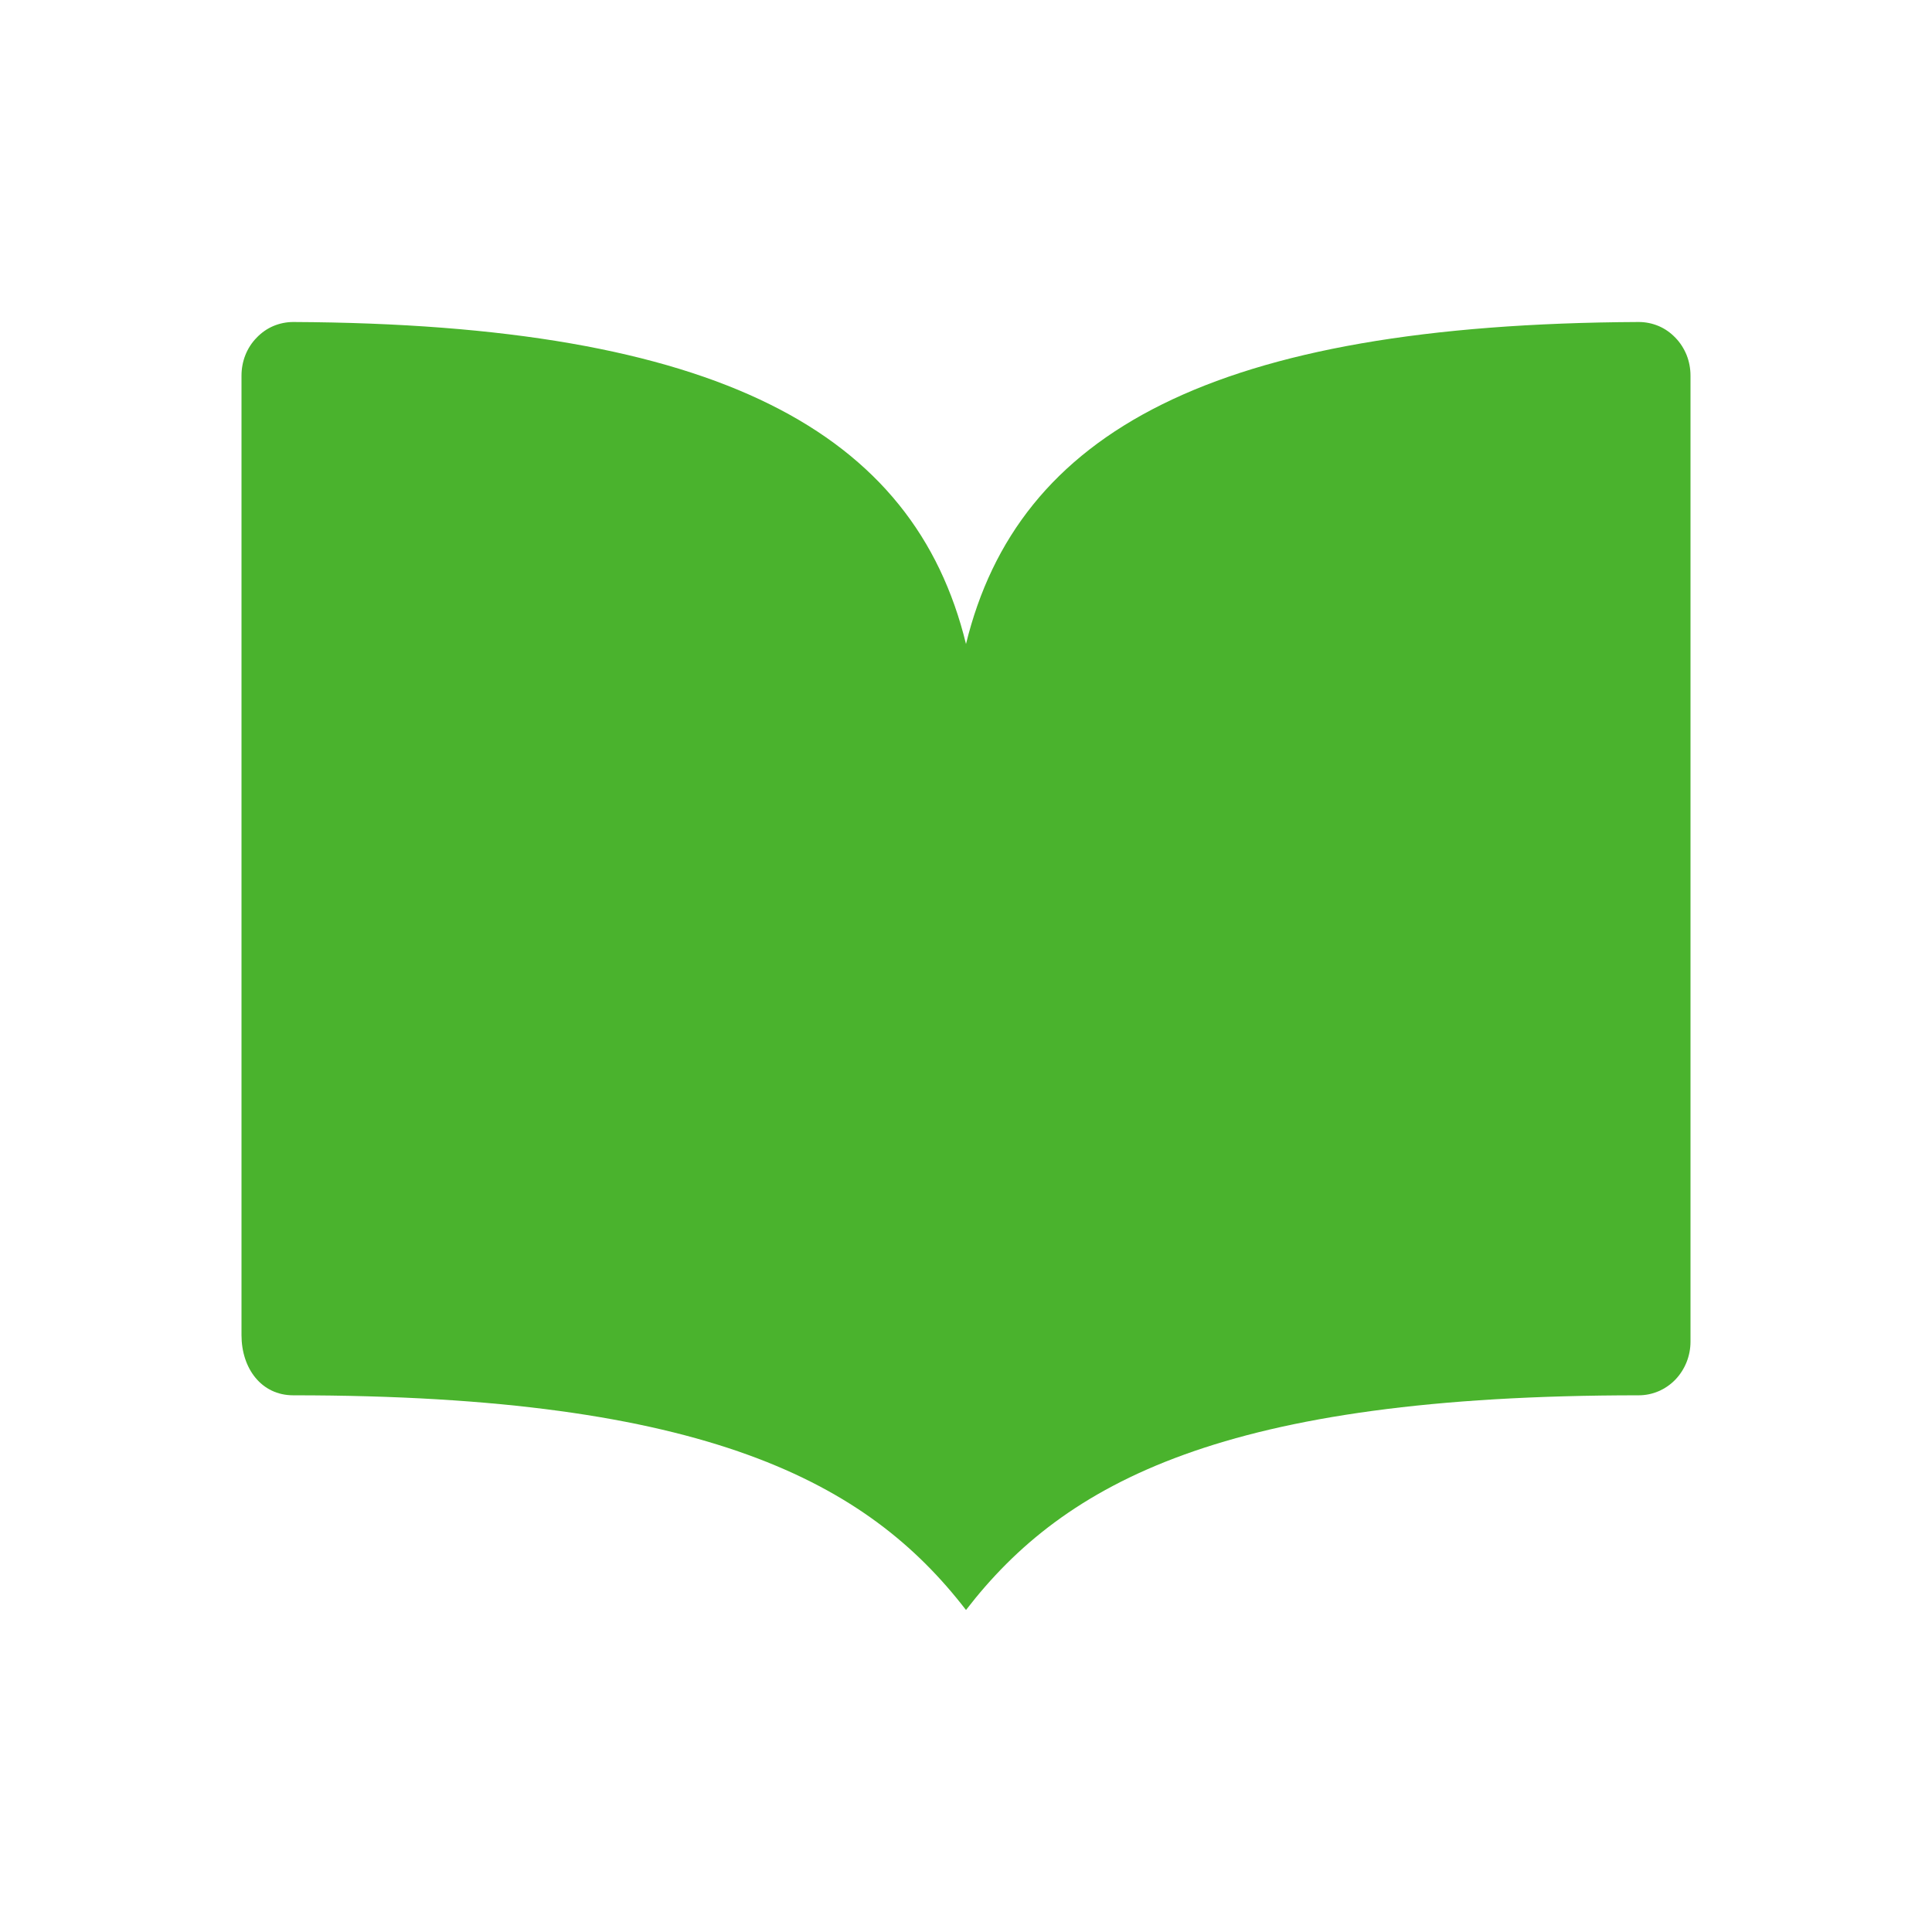 <svg width="24" height="24" viewBox="0 0 24 24" fill="none" xmlns="http://www.w3.org/2000/svg">
<path d="M20.357 4C15.071 4.025 12.643 5.368 12 8V20C13.227 18.409 15.214 17.333 20.357 17.333C20.528 17.333 20.691 17.263 20.812 17.138C20.932 17.013 21 16.843 21 16.667V4.667C21 4.579 20.984 4.492 20.952 4.411C20.919 4.33 20.872 4.256 20.812 4.195C20.753 4.133 20.682 4.083 20.604 4.05C20.525 4.017 20.442 4 20.357 4Z" fill="#4AB32D"/>
<path d="M3.643 17.333C8.786 17.333 10.78 18.417 12 20V8C11.357 5.368 8.929 4.025 3.643 4C3.558 4 3.475 4.017 3.396 4.05C3.318 4.083 3.247 4.133 3.188 4.195C3.128 4.256 3.08 4.33 3.048 4.411C3.016 4.492 3 4.579 3 4.667V16.586C3 16.998 3.246 17.333 3.643 17.333Z" fill="#4AB32D"/>
</svg>
